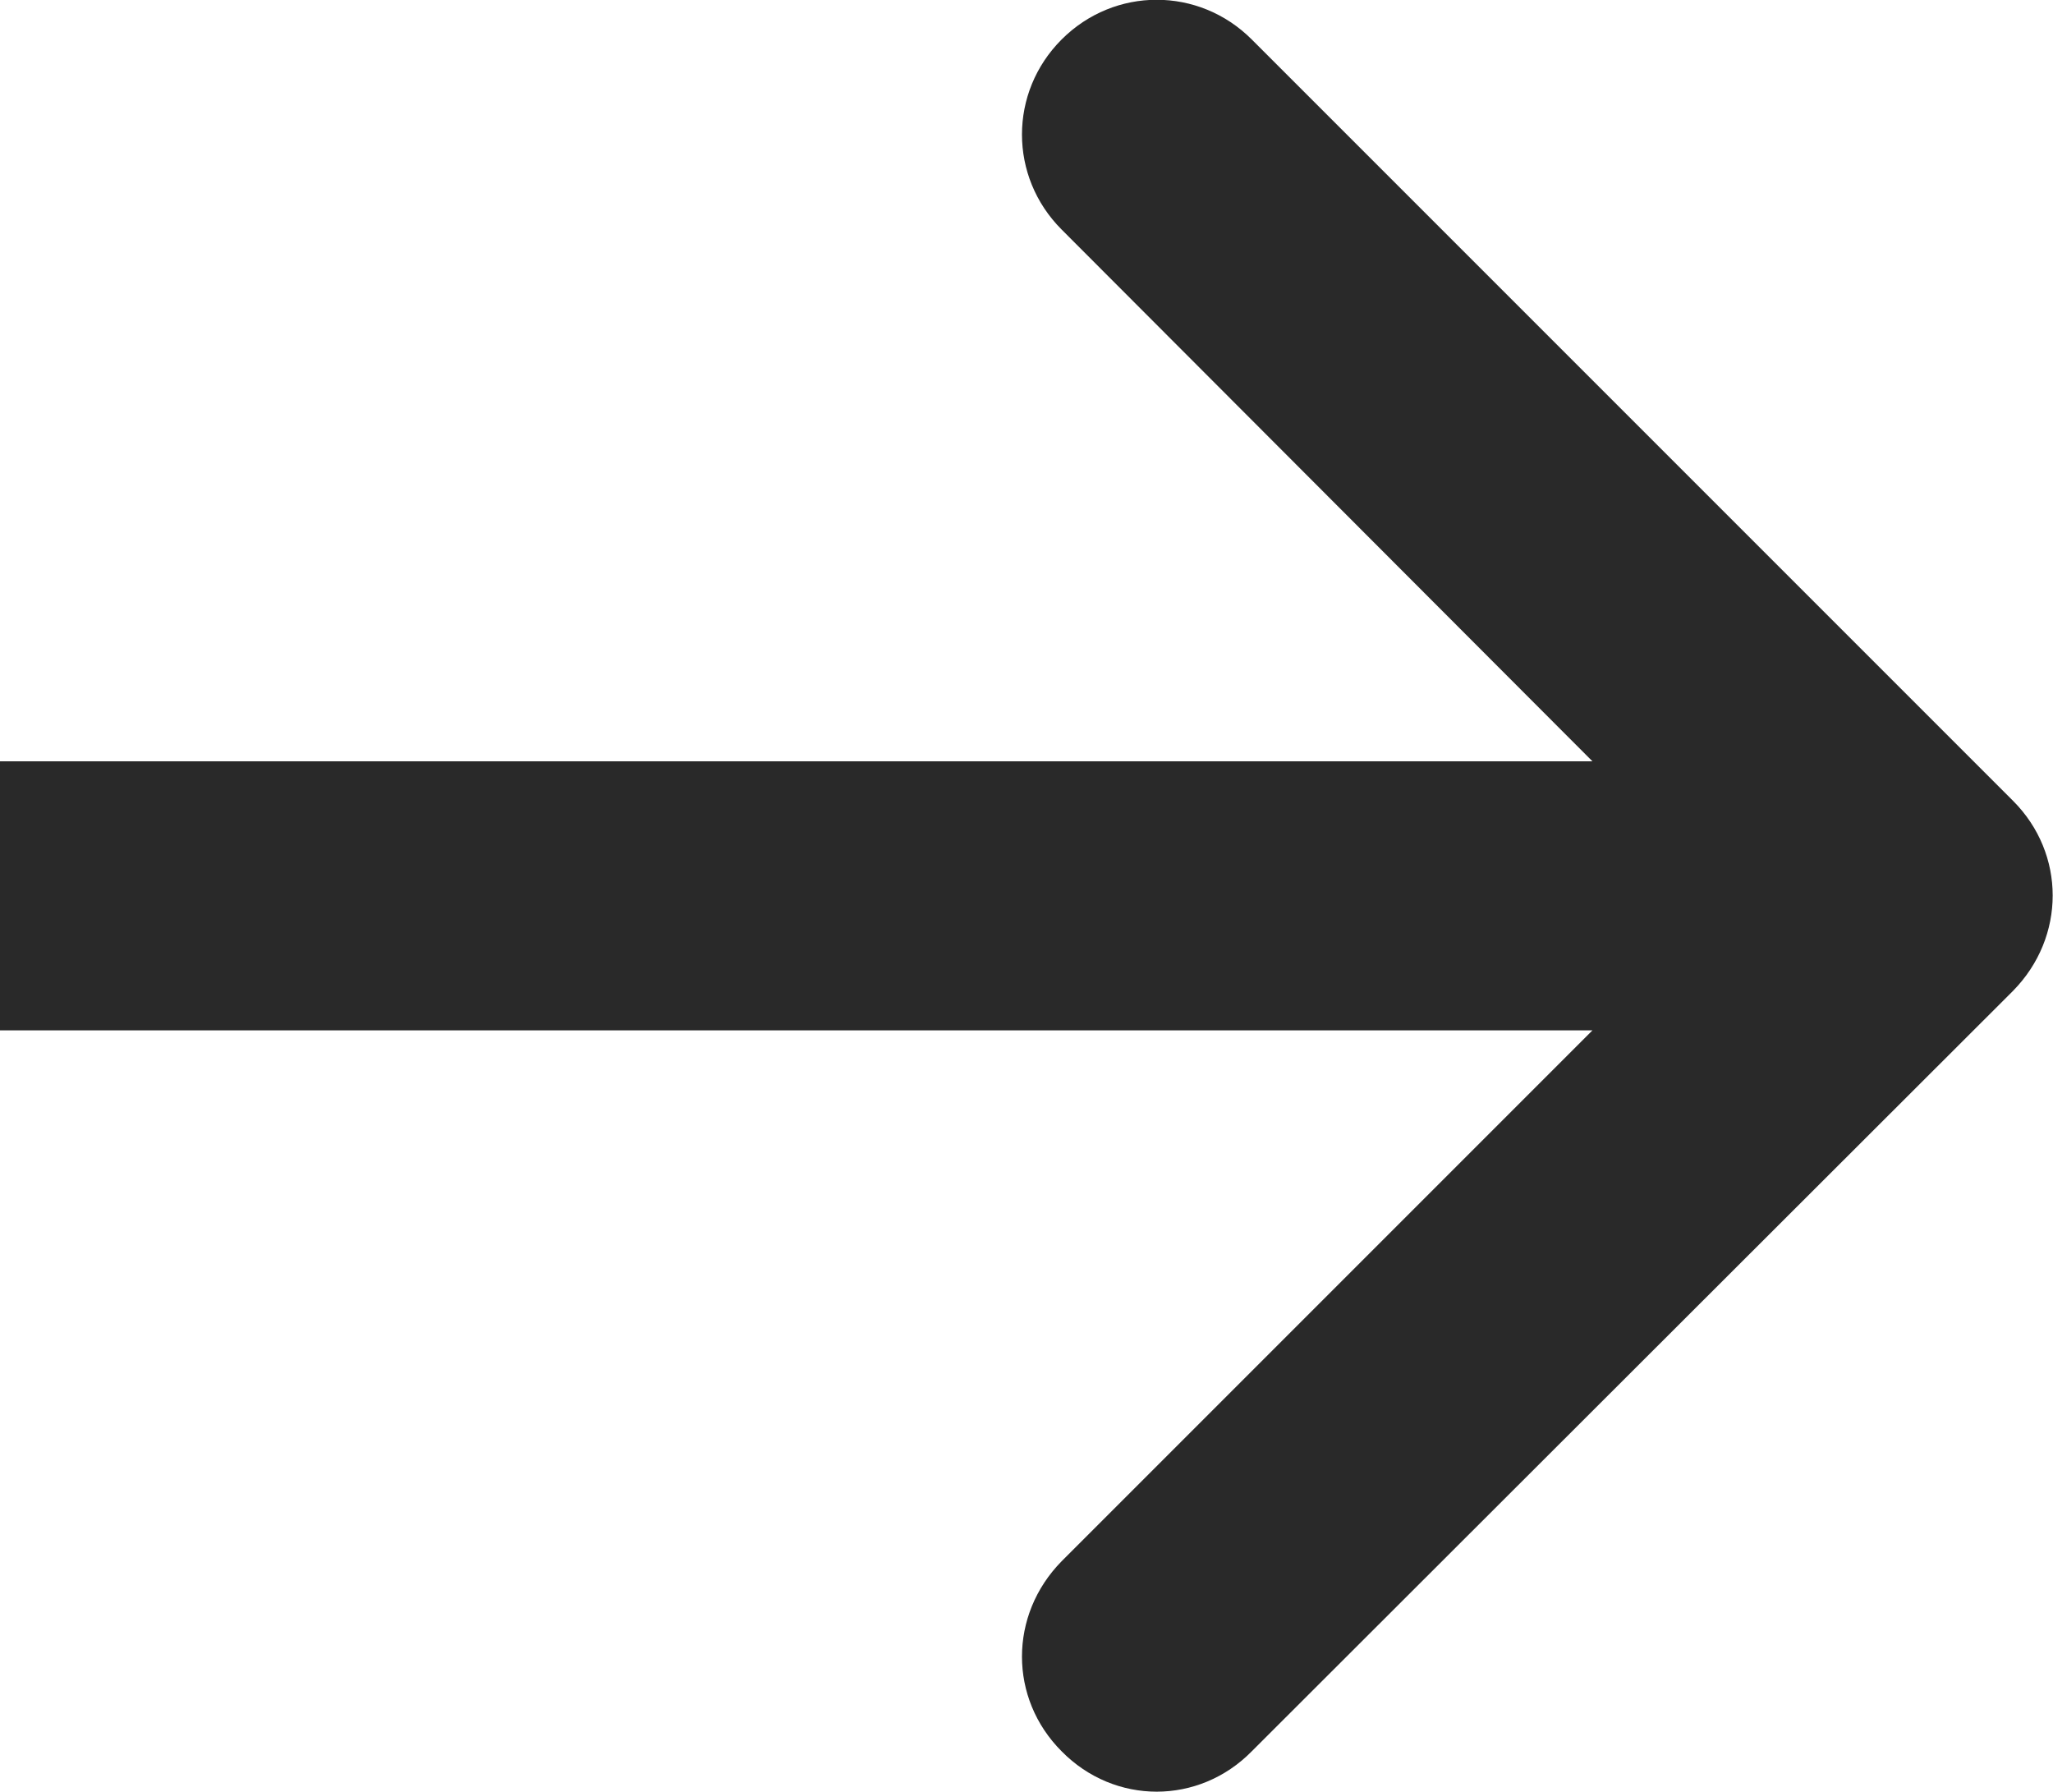 <svg width="22.896" height="19.983" viewBox="0 0 22.896 19.983" fill="none" xmlns="http://www.w3.org/2000/svg" xmlns:xlink="http://www.w3.org/1999/xlink">
	<desc>
			Created with Pixso.
	</desc>
	<defs/>
	<path id="Arrow 2" d="M17.76 8.49L11.84 2.56C11.25 1.97 11.25 1.03 11.84 0.44C12.43 -0.15 13.37 -0.15 13.96 0.44L22.45 8.93C23.04 9.52 23.04 10.45 22.45 11.05L13.96 19.53C13.37 20.13 12.43 20.13 11.84 19.53C11.25 18.94 11.25 18.01 11.84 17.41L17.76 11.49L0 11.49L0 8.49L17.76 8.49Z" fill="#292929" fill-opacity="1" fill-rule="evenodd"/>
</svg>
